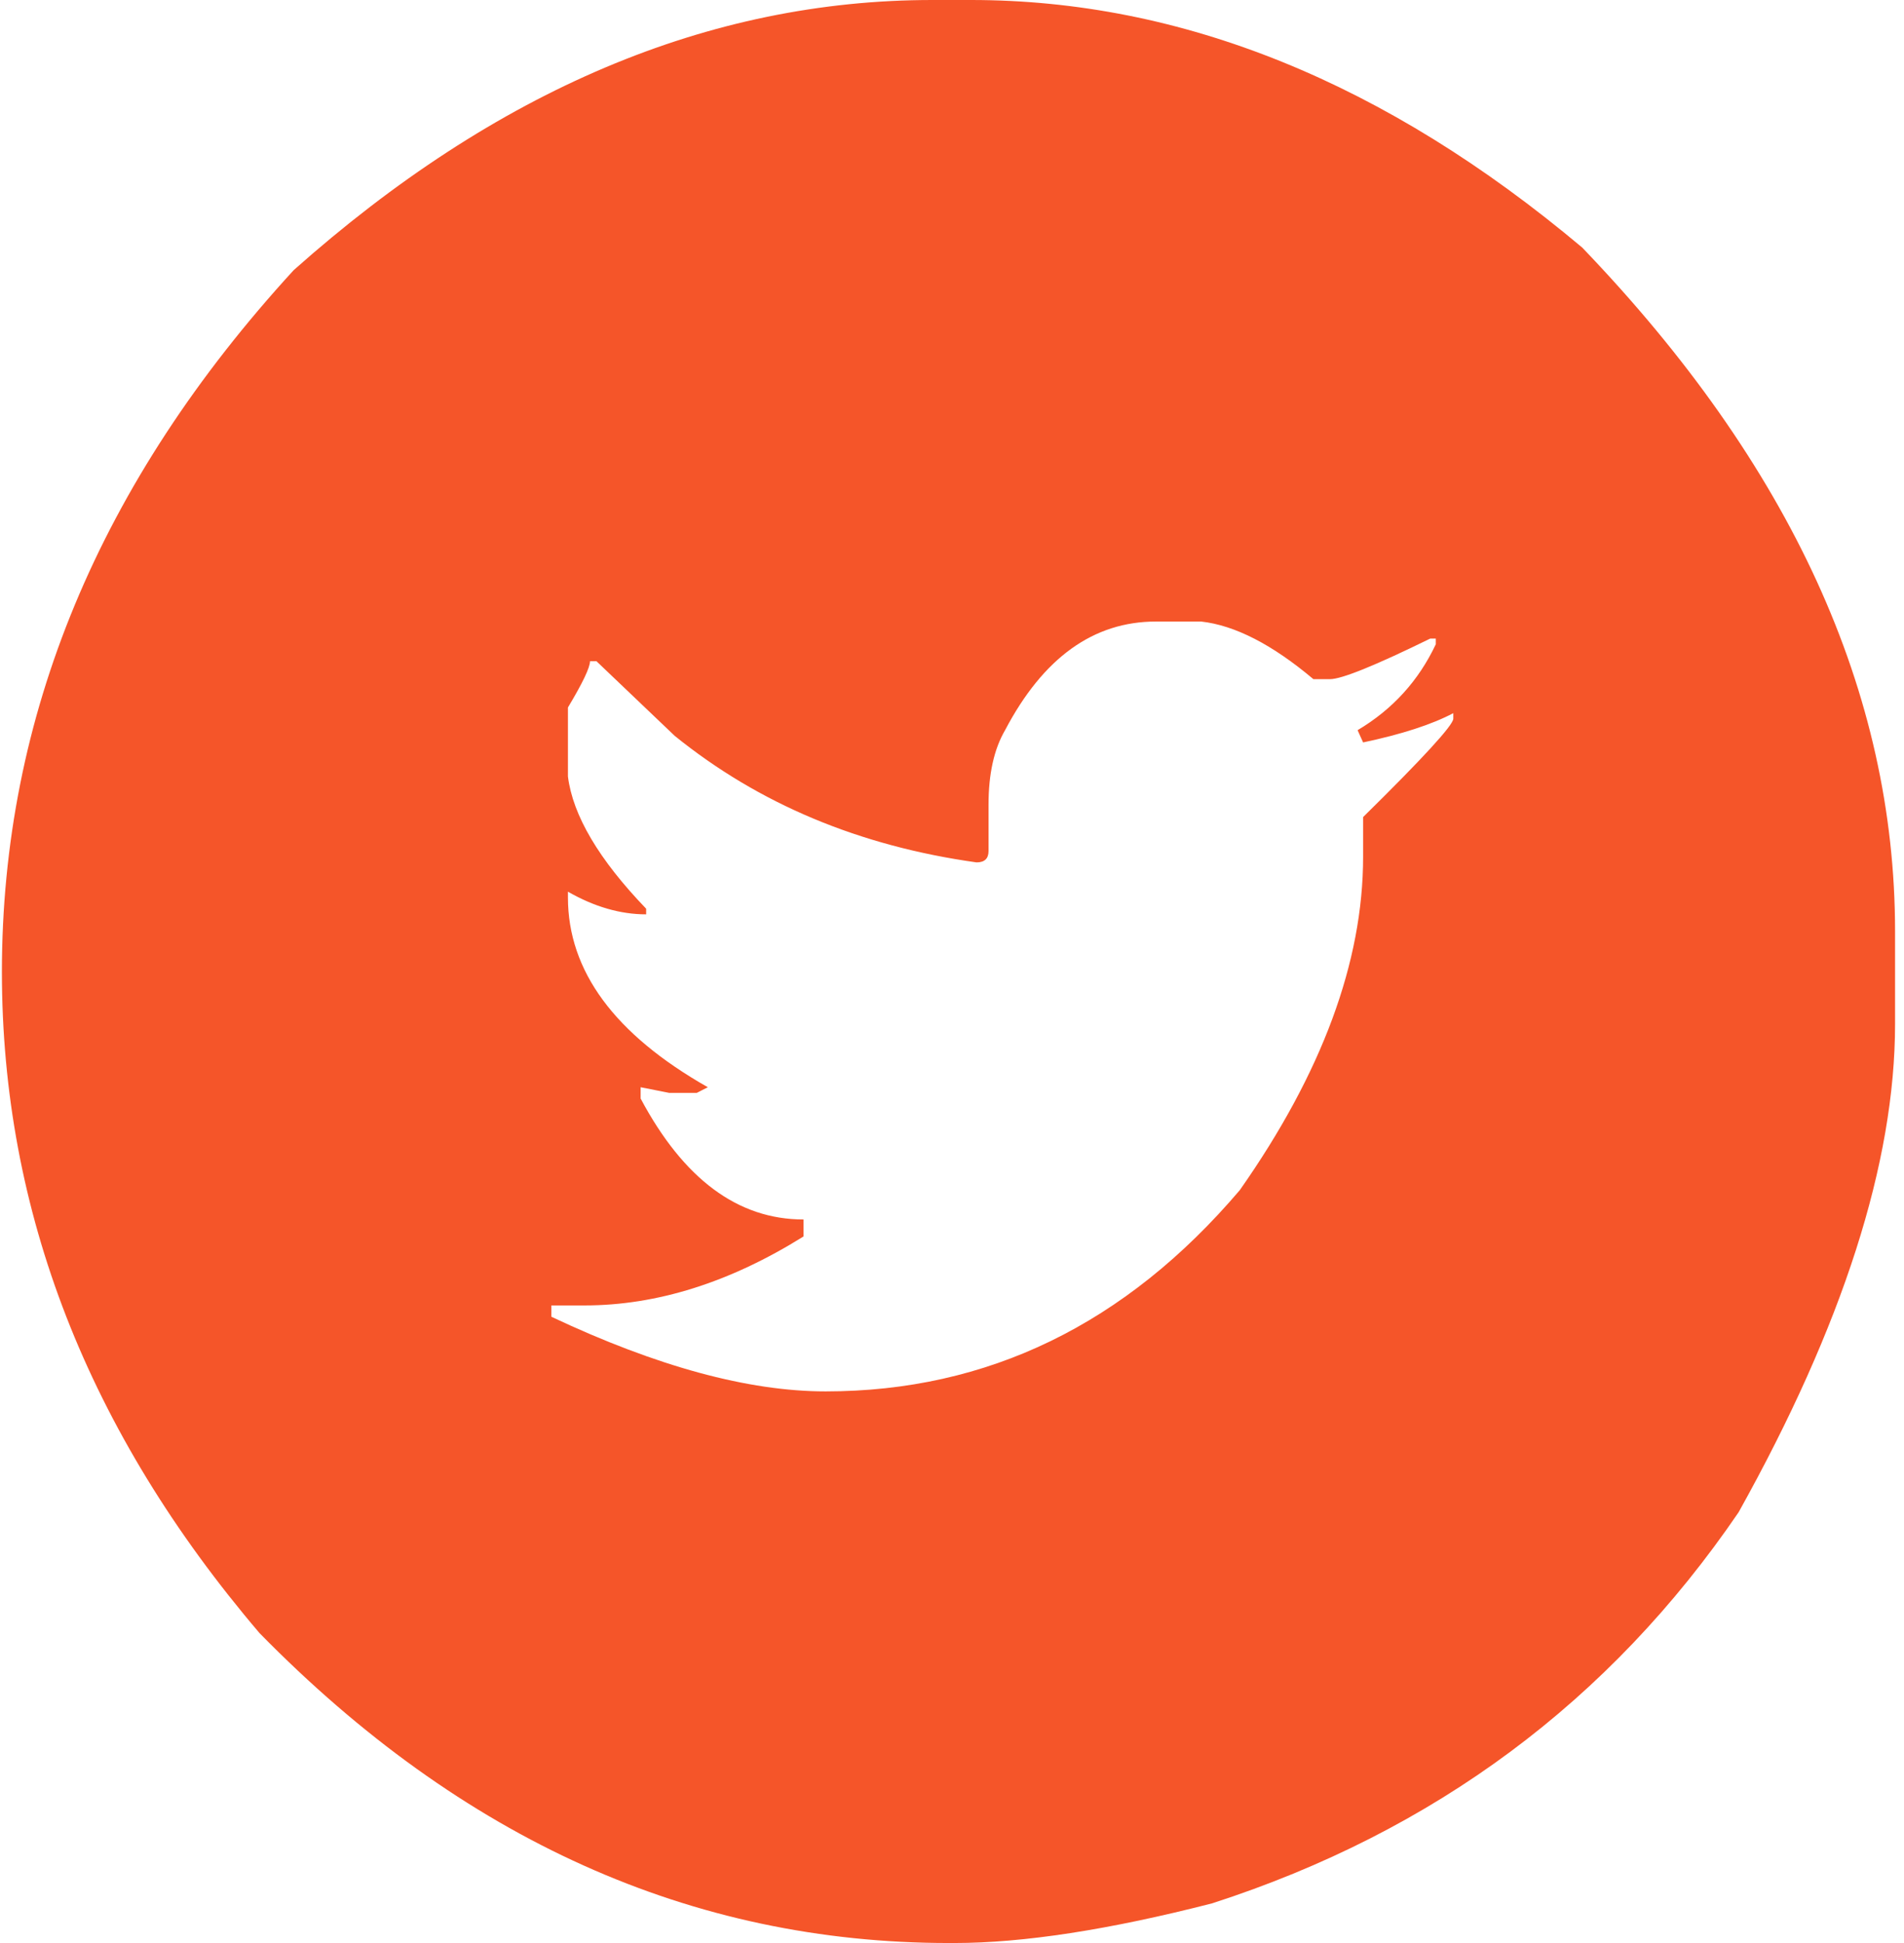 <svg width="49" height="50" viewBox="0 0 49 50" fill="none" xmlns="http://www.w3.org/2000/svg">
<path d="M23.995 0H24.99C30.422 0 35.664 2.123 40.717 6.369C46.086 11.959 48.77 17.825 48.77 23.967V26.349C48.77 29.914 47.428 34.103 44.743 38.916C41.428 43.777 36.911 47.132 31.195 48.979C28.543 49.66 26.332 50 24.564 50H24.422C17.805 50 11.892 47.342 6.681 42.027C2.26 36.842 0.049 31.17 0.049 25.012C0.049 18.433 2.552 12.413 7.558 6.952C12.768 2.317 18.247 0 23.995 0ZM25.44 20.71V21.901C25.44 22.095 25.337 22.192 25.132 22.192C22.116 21.771 19.526 20.686 17.363 18.935L15.35 17.015H15.184C15.184 17.177 14.995 17.574 14.616 18.206V19.981C14.742 20.985 15.413 22.12 16.629 23.384V23.529C15.966 23.529 15.295 23.335 14.616 22.946V23.092C14.616 24.988 15.816 26.616 18.216 27.978L17.932 28.123H17.221L16.487 27.978V28.269C17.592 30.343 18.99 31.381 20.679 31.381V31.818C18.784 33.001 16.905 33.593 15.042 33.593H14.189V33.884C16.905 35.164 19.258 35.805 21.248 35.805C25.416 35.805 28.969 34.079 31.906 30.627C34.022 27.613 35.08 24.753 35.08 22.047V21.026C36.611 19.519 37.385 18.676 37.401 18.498V18.352C36.848 18.644 36.075 18.895 35.08 19.105L34.938 18.79C35.838 18.255 36.509 17.517 36.951 16.578V16.432H36.809C35.388 17.128 34.527 17.477 34.227 17.477H33.801C32.743 16.586 31.78 16.091 30.911 15.994H29.751C28.14 15.994 26.845 16.926 25.866 18.79C25.582 19.276 25.44 19.916 25.44 20.71Z" fill="#F55529"/>
</svg>
